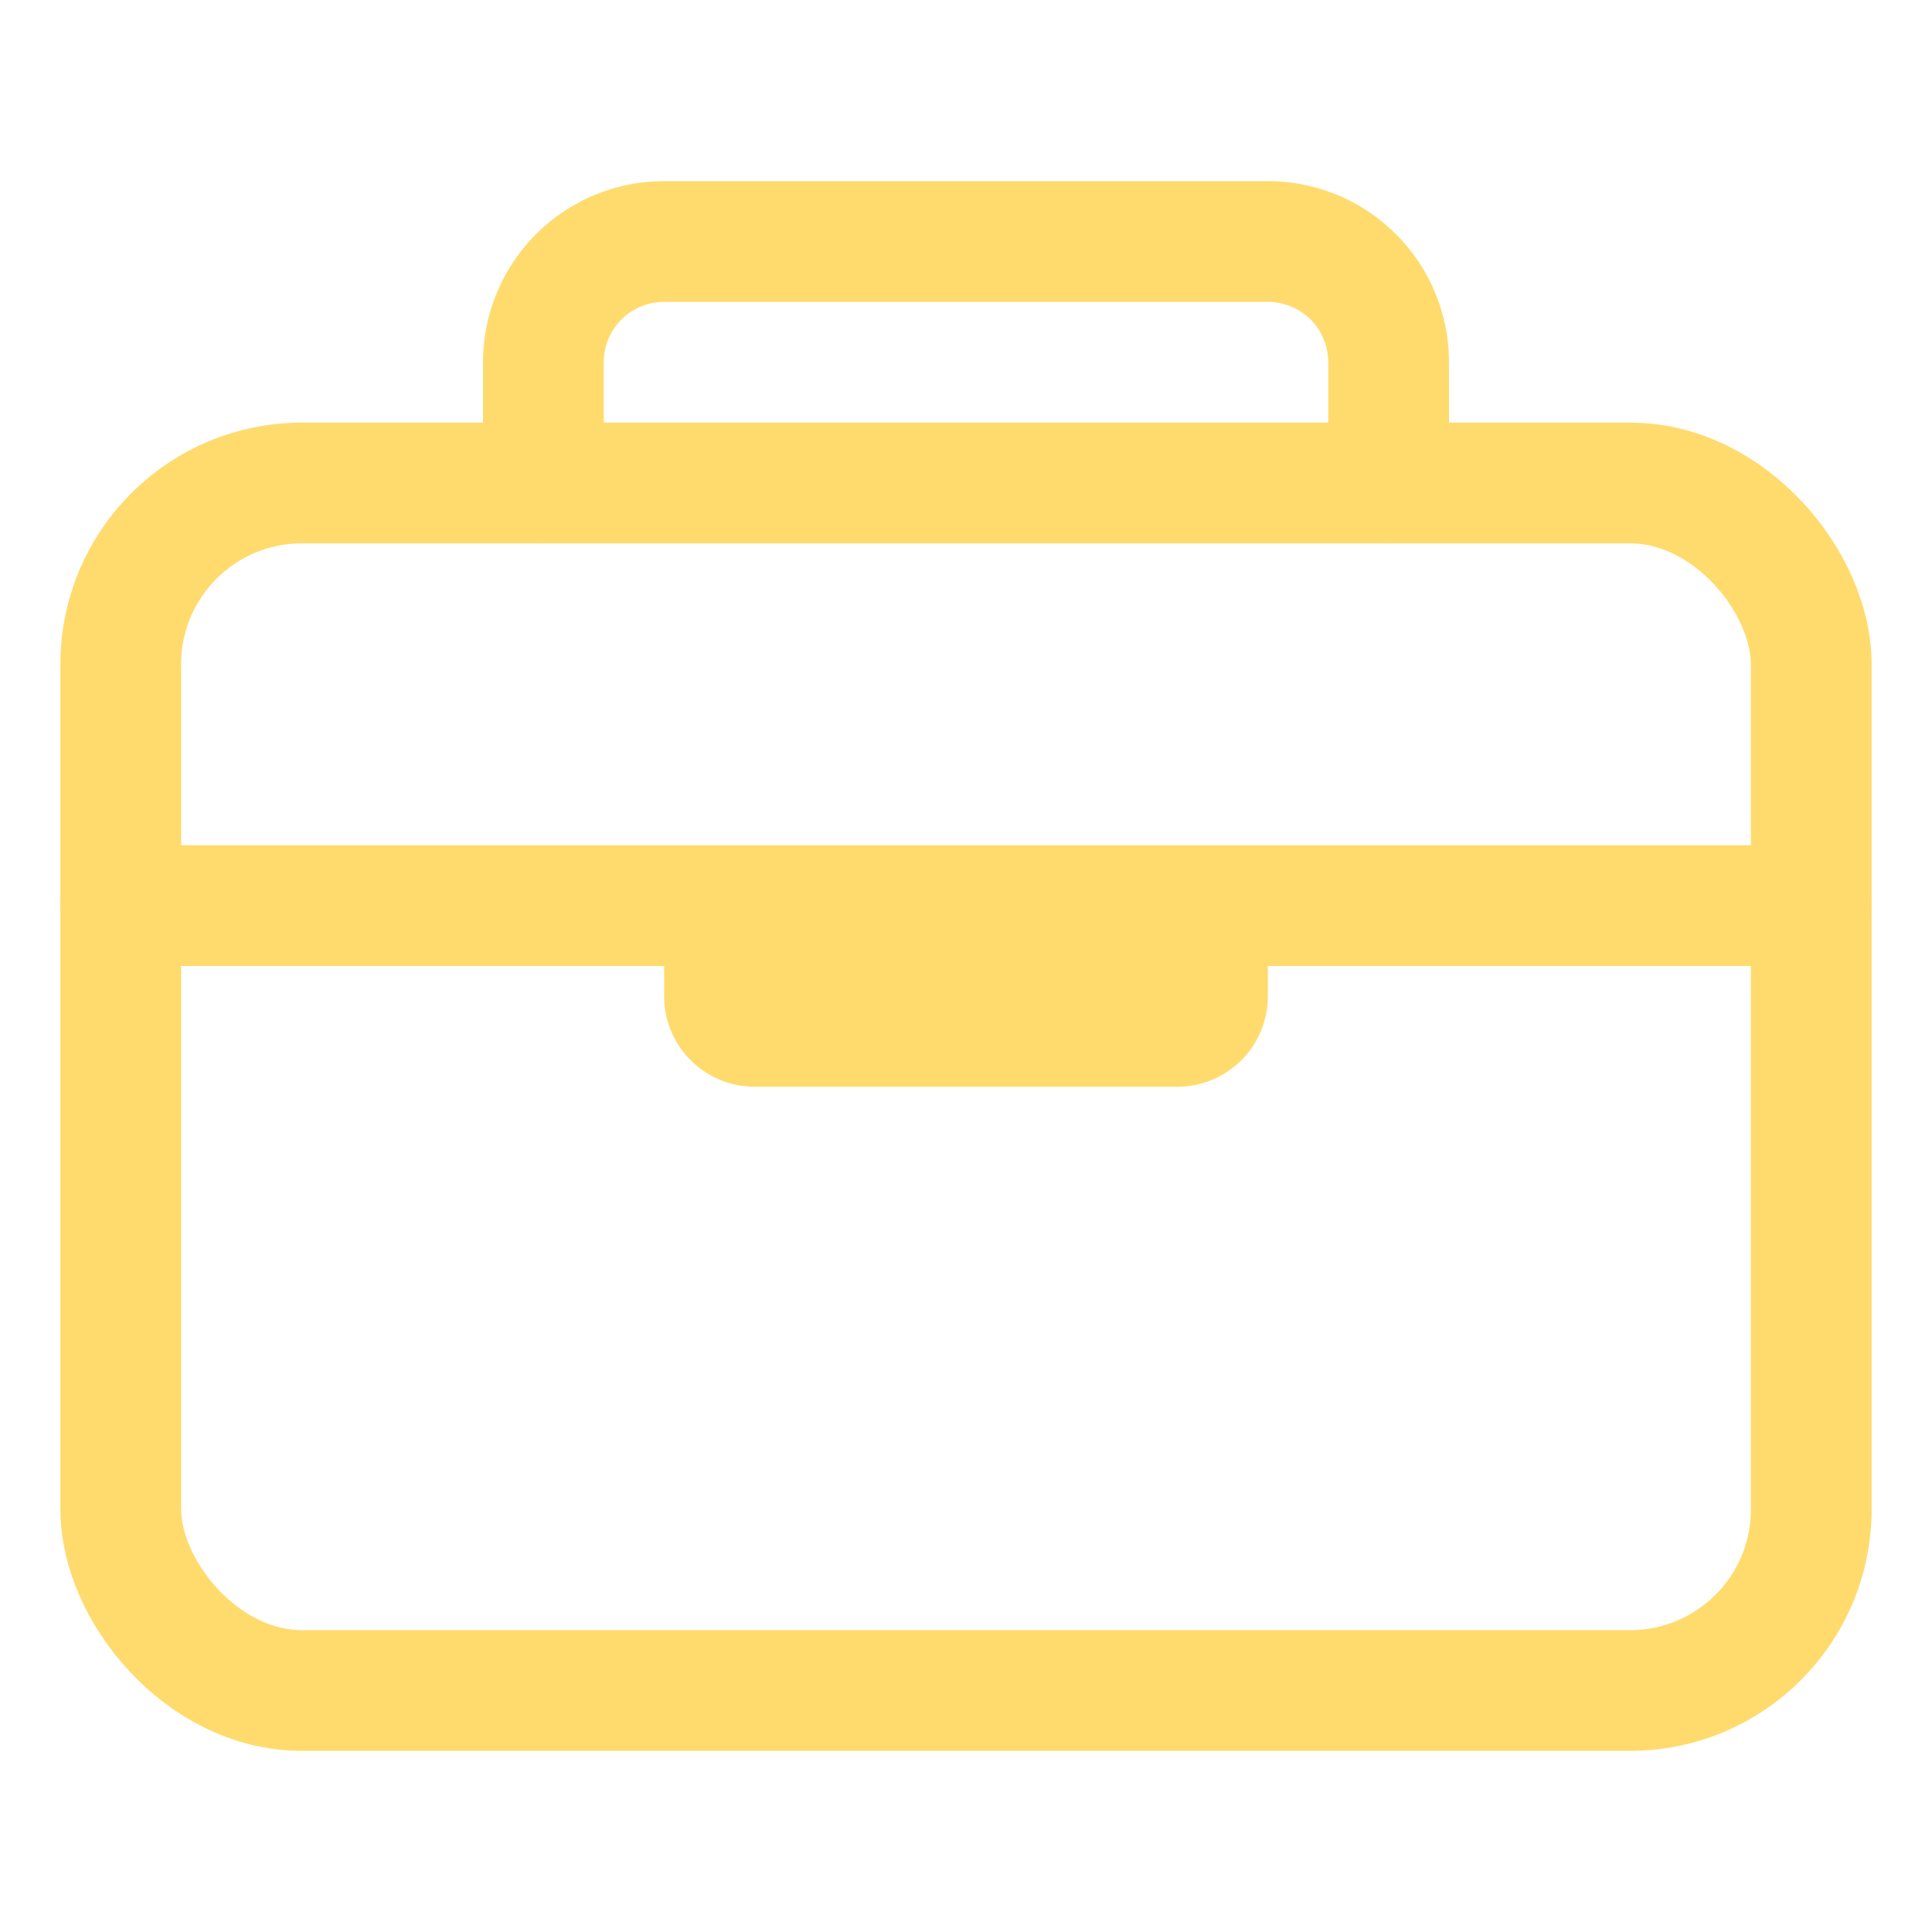 <svg xmlns="http://www.w3.org/2000/svg" class="ionicon" viewBox="0 0 512 512" color="#FFDB6E"><rect x="32" y="128" width="448" height="320" rx="48" ry="48" fill="none" stroke="currentColor" stroke-linejoin="round" stroke-width="32"/><path d="M144 128V96a32 32 0 0132-32h160a32 32 0 0132 32v32M480 240H32M320 240v24a8 8 0 01-8 8H200a8 8 0 01-8-8v-24" fill="none" stroke="currentColor" stroke-linecap="round" stroke-linejoin="round" stroke-width="32"/></svg>